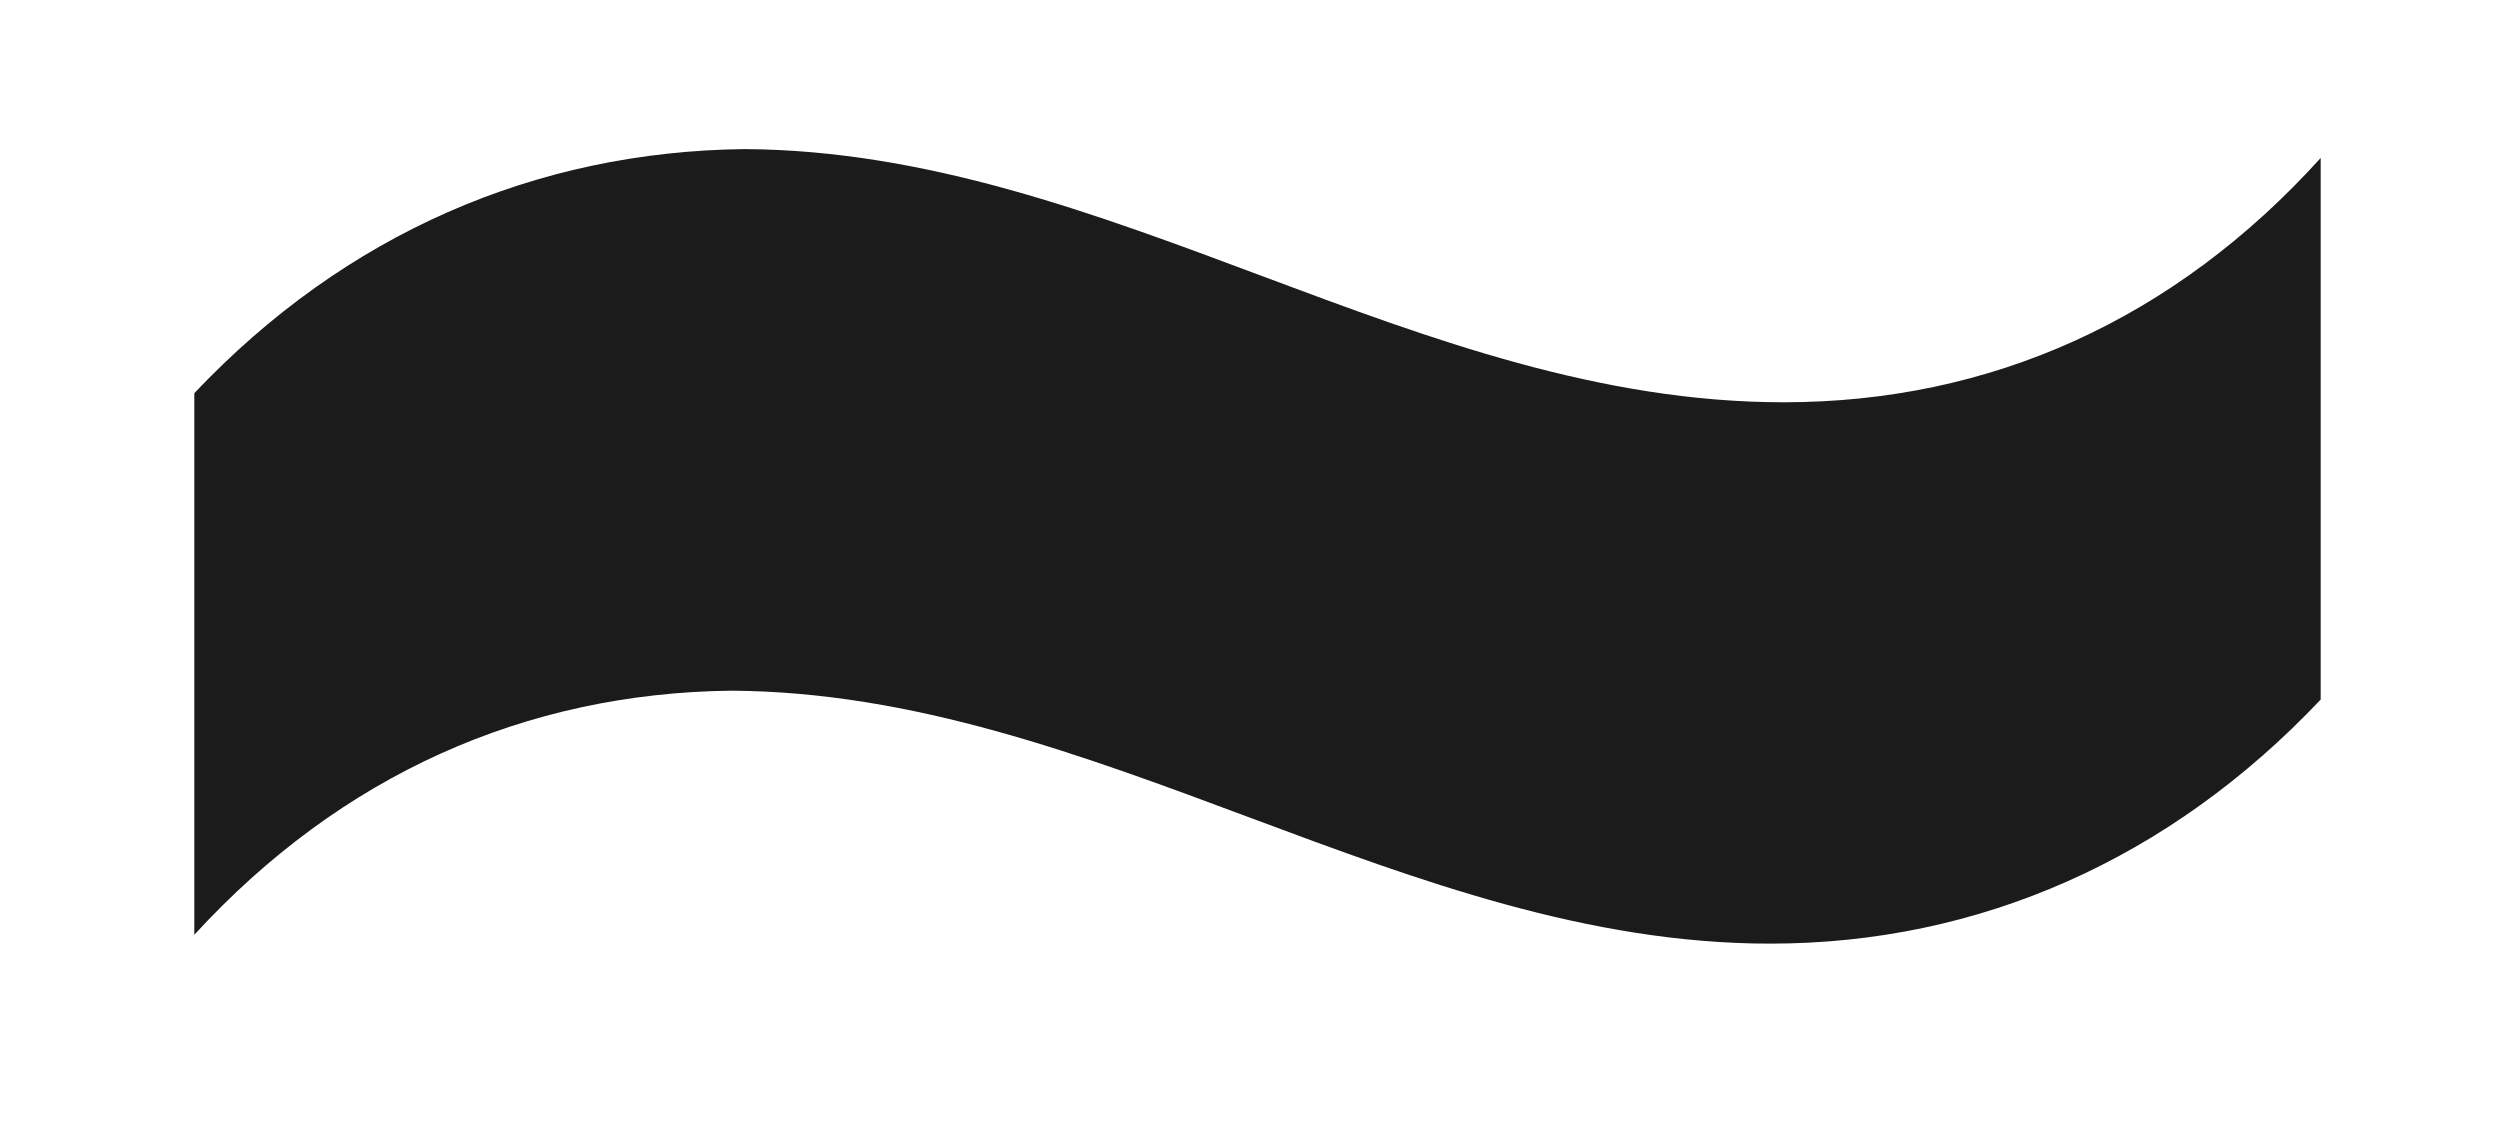 <svg width="11" height="5" viewBox="0 0 11 5" fill="none" xmlns="http://www.w3.org/2000/svg">
<path d="M0.855 1.73C1.52 1.027 2.359 0.666 3.277 0.656C4.879 0.666 6.236 1.77 7.848 1.77C8.756 1.77 9.566 1.408 10.211 0.695V3.078C9.547 3.781 8.707 4.152 7.789 4.152C6.188 4.152 4.82 3.049 3.219 3.039C2.311 3.049 1.5 3.41 0.855 4.113V1.73Z" fill="#1B1B1B"/>
</svg>
